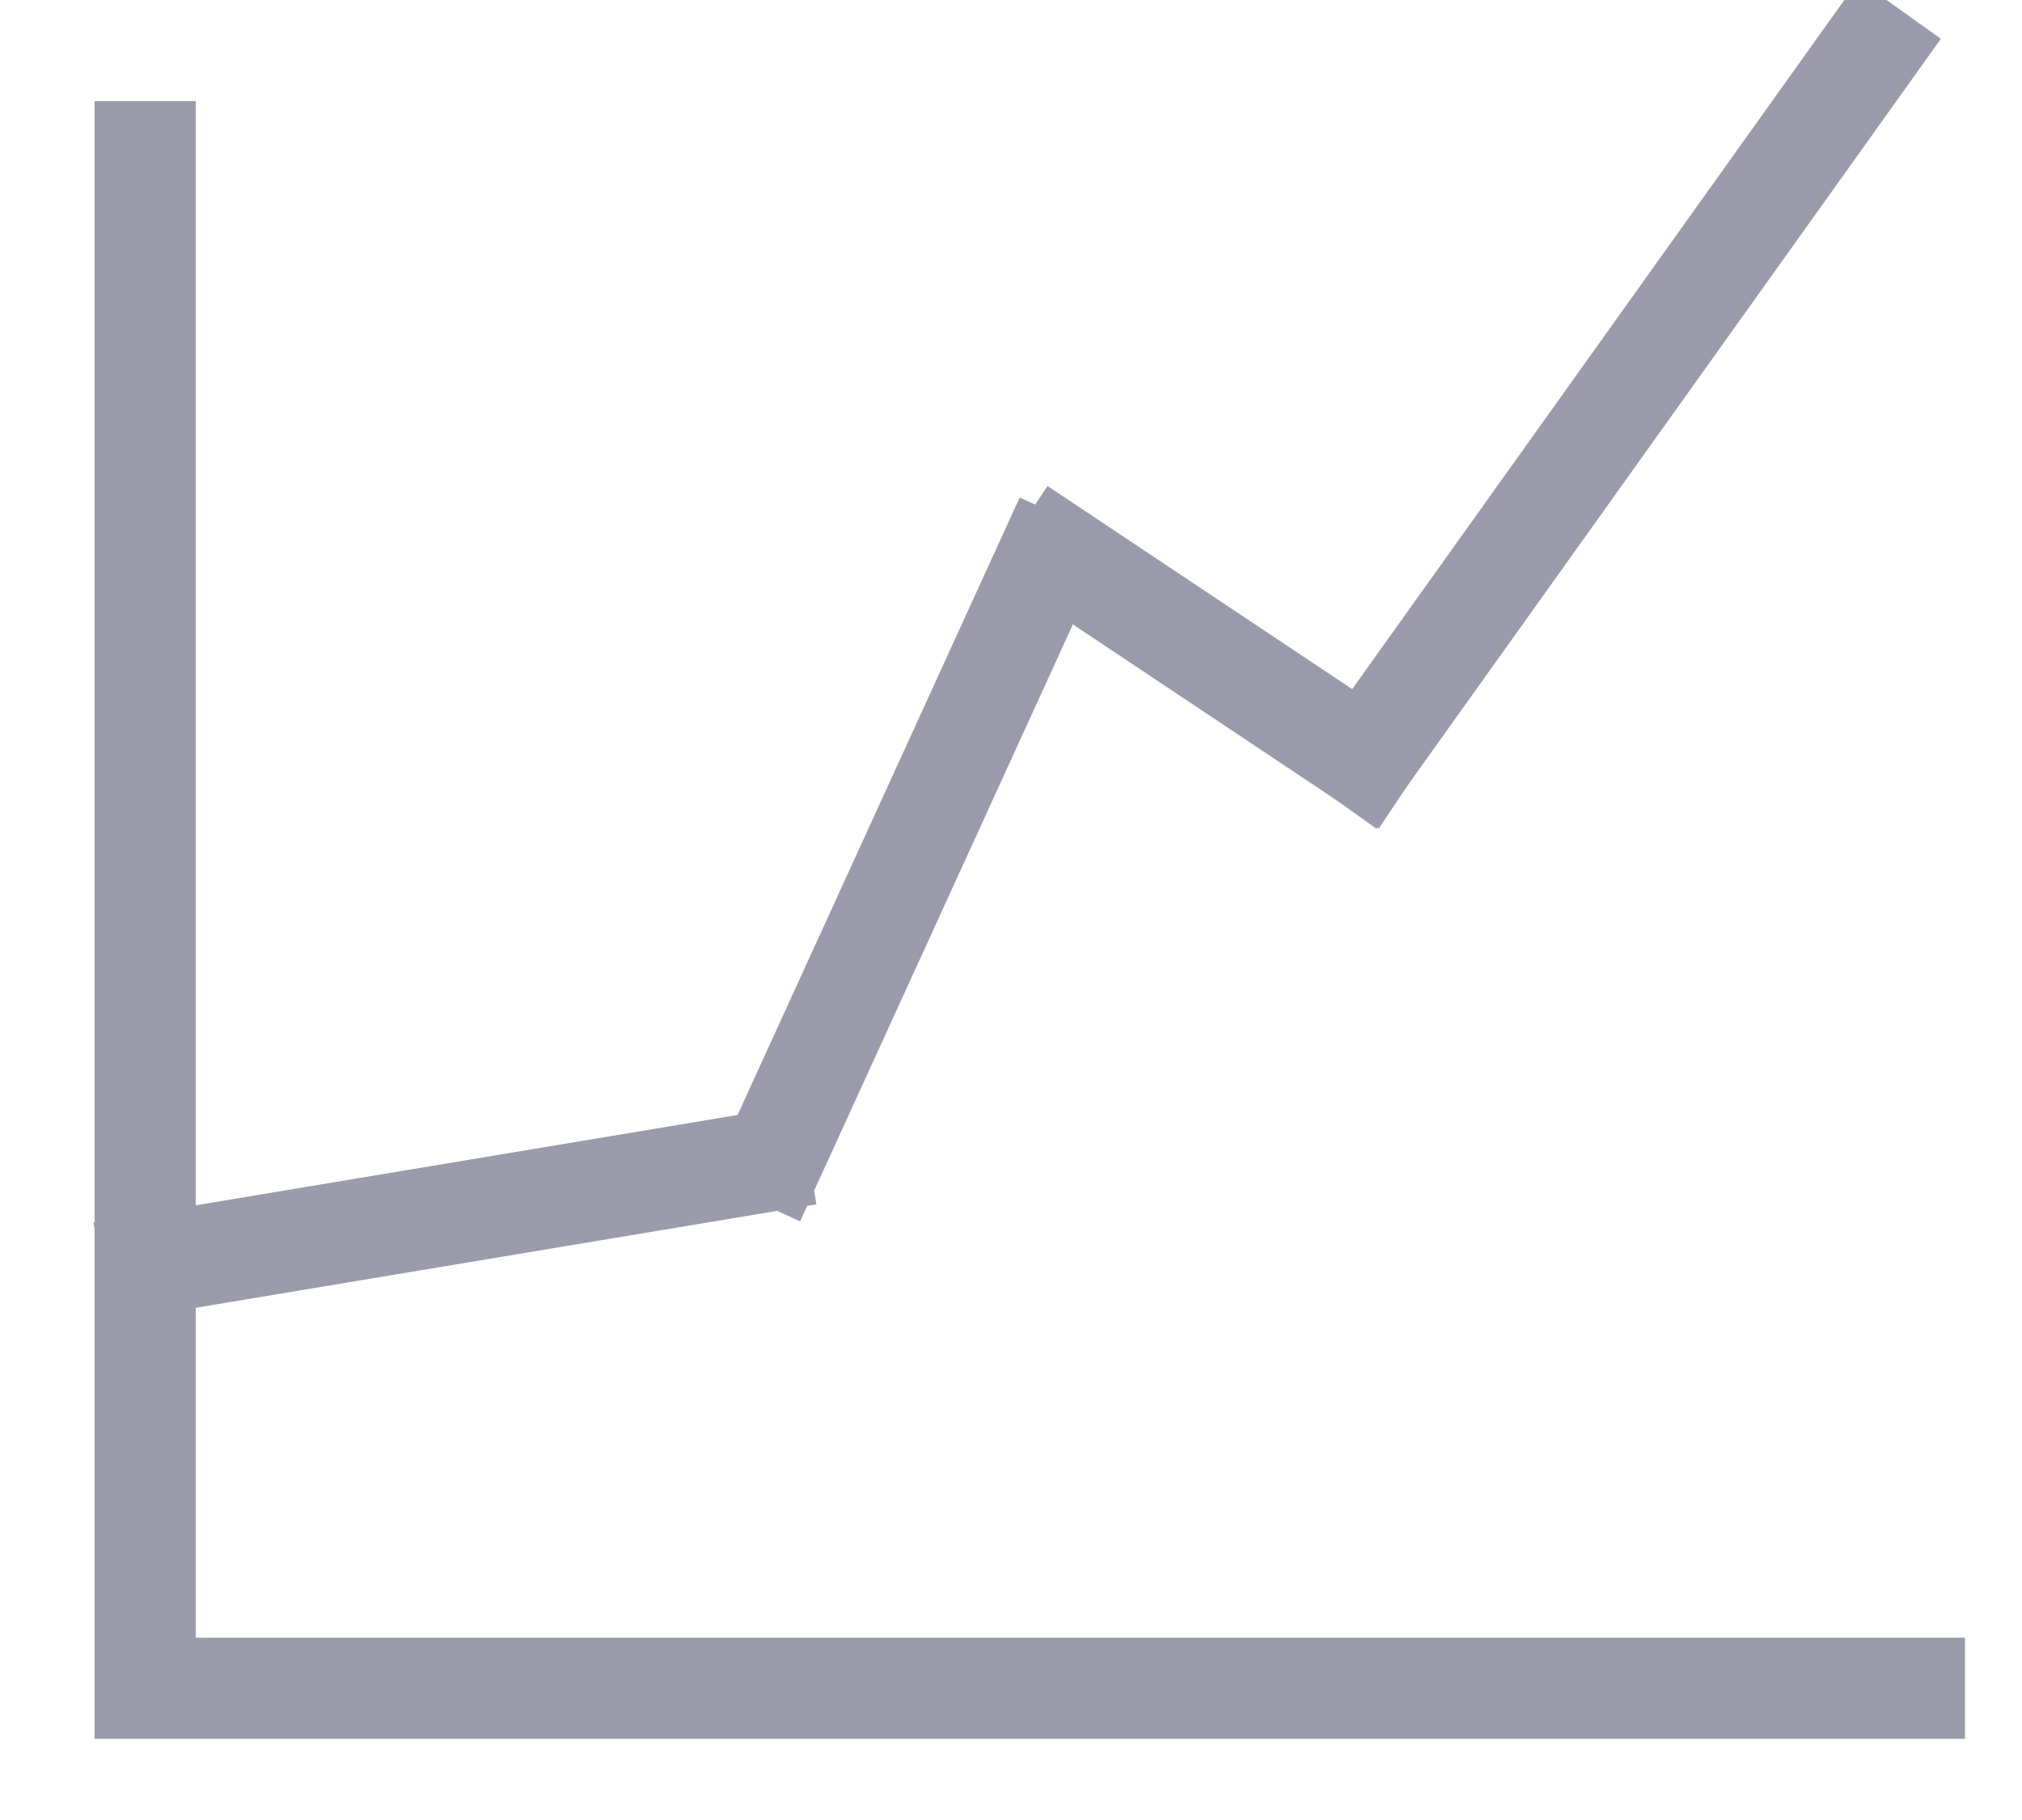 <?xml version="1.0" encoding="UTF-8"?>
<svg width="20px" height="18px" viewBox="0 0 20 18" version="1.1" xmlns="http://www.w3.org/2000/svg" xmlns:xlink="http://www.w3.org/1999/xlink">
    <!-- Generator: Sketch 41.2 (35397) - http://www.bohemiancoding.com/sketch -->
    <title>icon-chart</title>
    <desc>Created with Sketch.</desc>
    <defs></defs>
    <g id="Page-1" stroke="none" stroke-width="1" fill="none" fill-rule="evenodd">
        <g id="icon-chart" transform="translate(1, 0)" stroke="#9B9BAB">
            <g id="Page-1">
                <g id="Icons">
                    <path d="M12.5,7.5 L17.5,0.5" id="Line" stroke-linecap="square"></path>
                    <path d="M9.5,5.5 L12.5,7.5" id="Line" stroke-linecap="square"></path>
                    <path d="M6.667,11.417 L9.333,5.583" id="Line" stroke-linecap="square"></path>
                    <path d="M0.5,12.5 L6.5,11.5" id="Line" stroke-linecap="square"></path>
                    <polyline id="Shape" points="0.436 1 0.436 16.697 18.436 16.697"></polyline>
                </g>
            </g>
        </g>
    </g>
</svg>